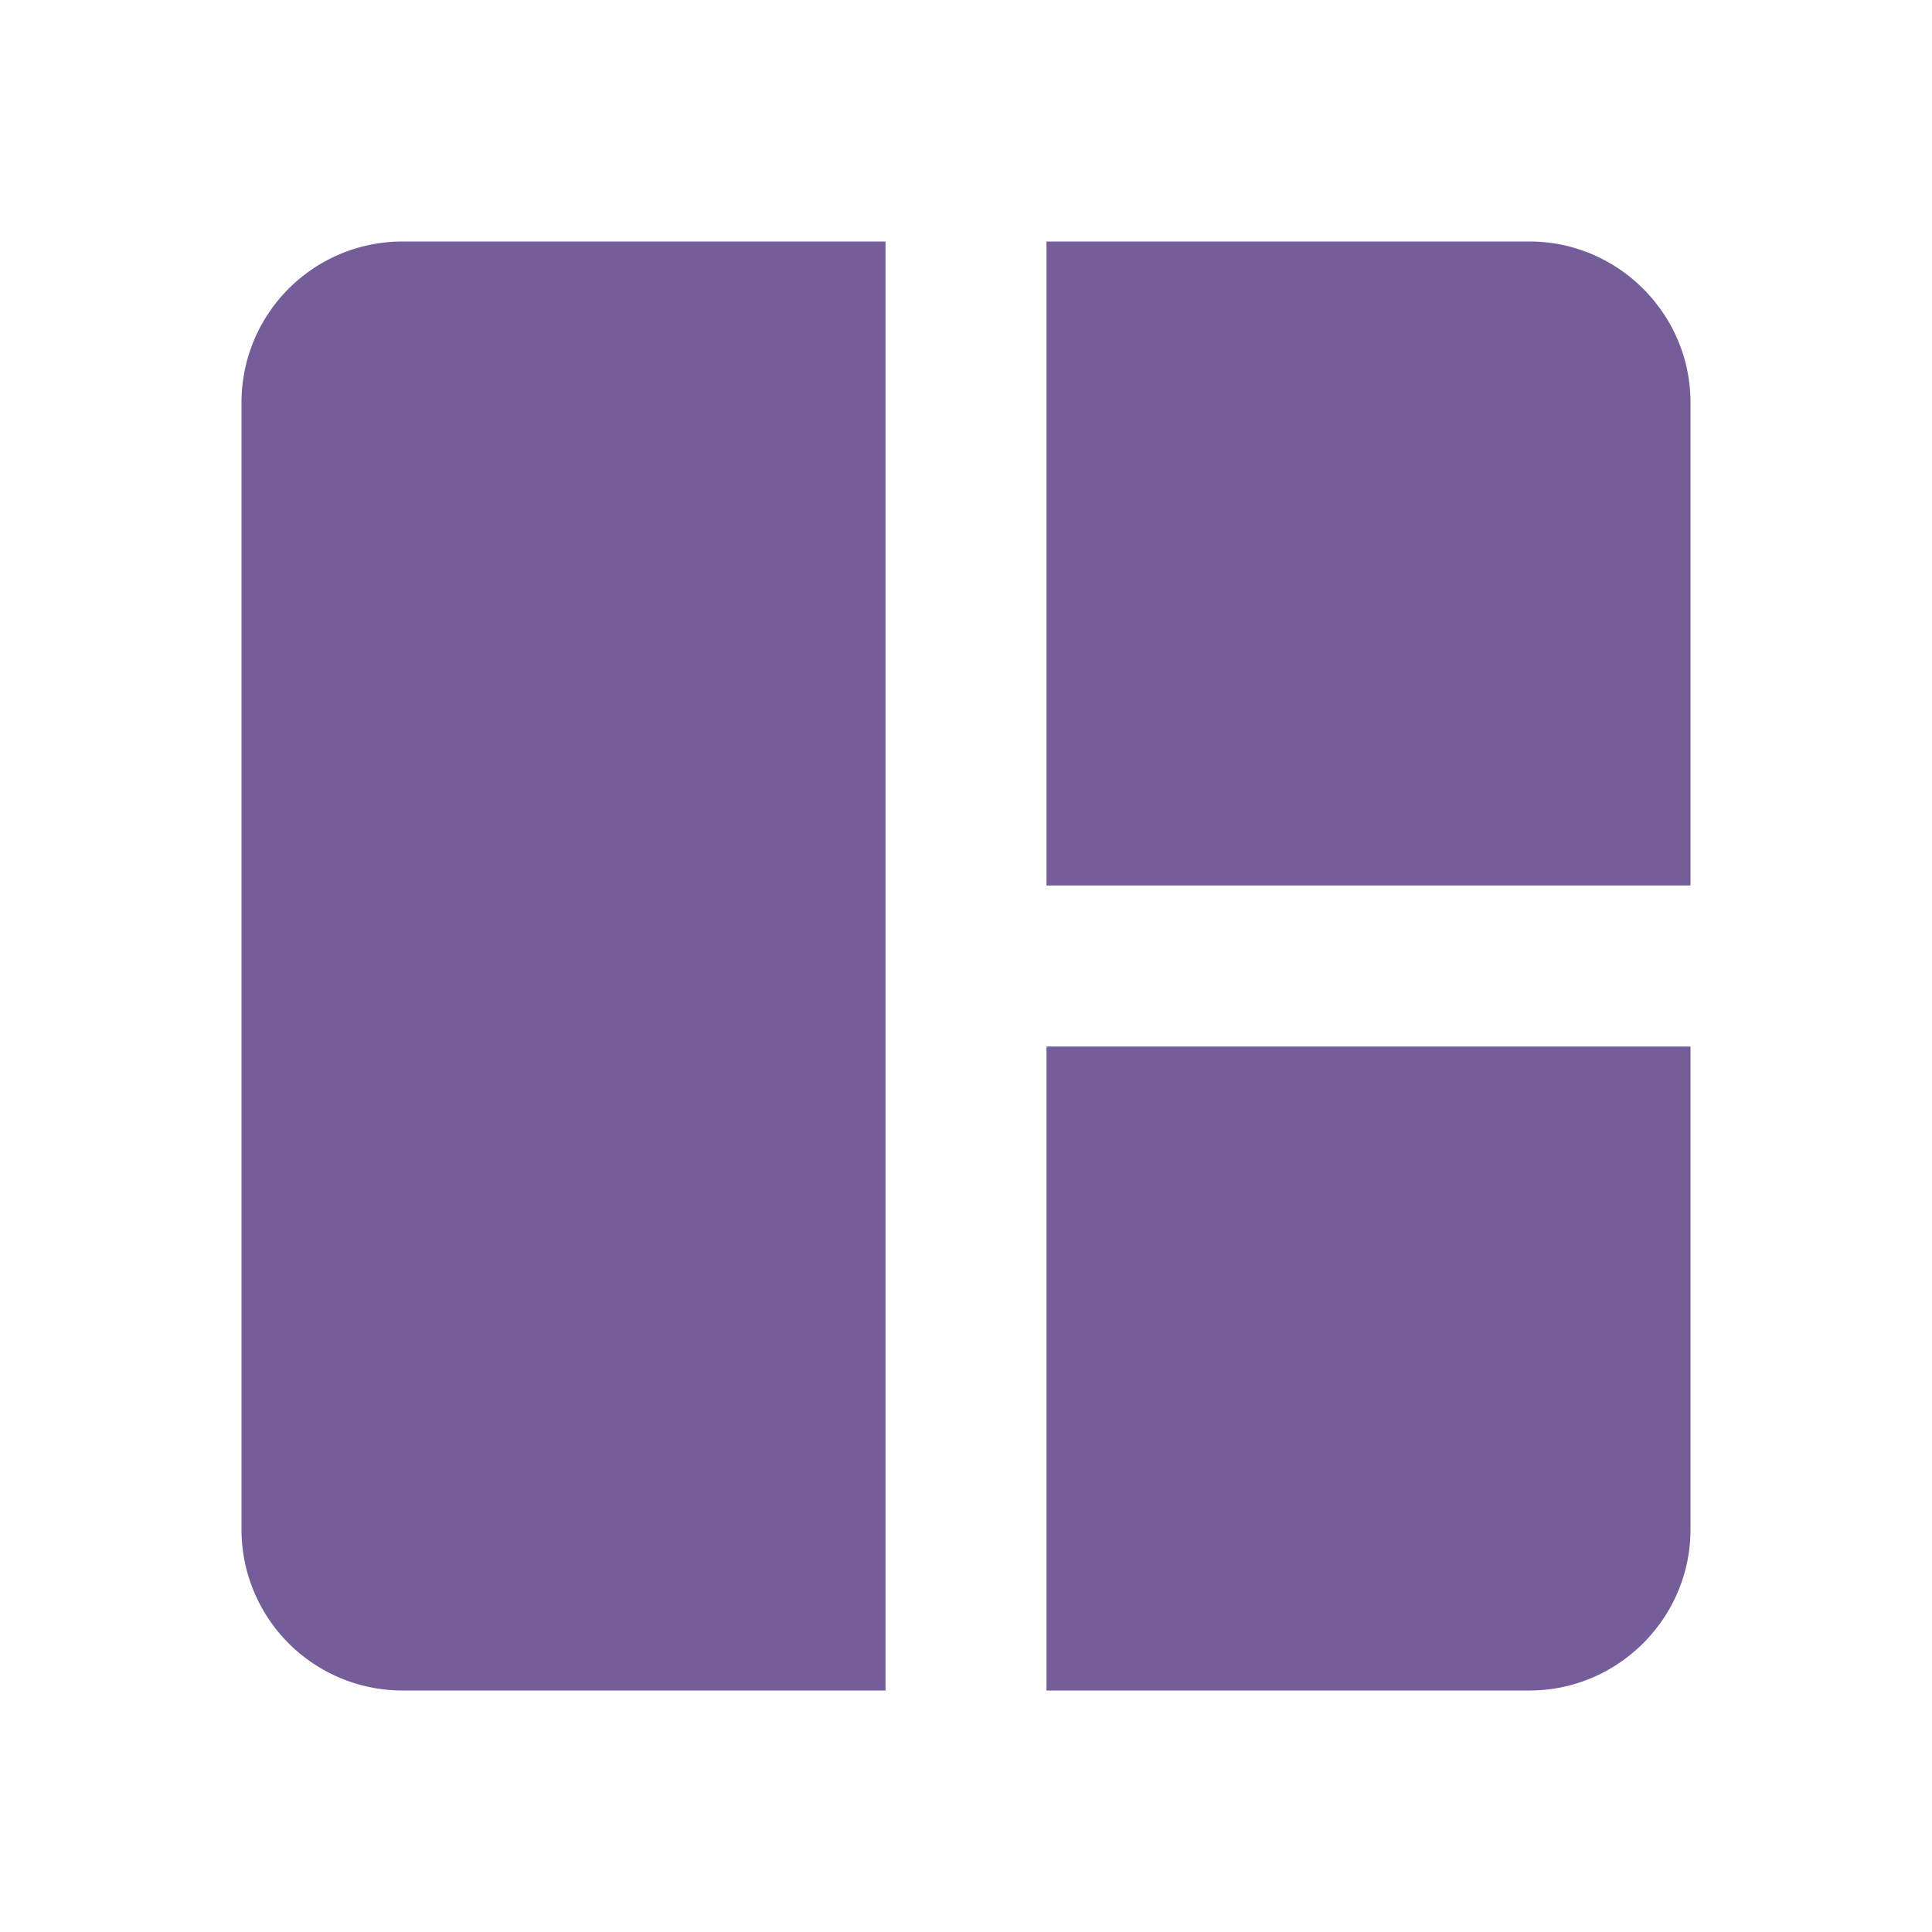 <svg fill="#755D9A" width="35" height="35" xmlns:xlink="http://www.w3.org/1999/xlink" xmlns="http://www.w3.org/2000/svg" viewBox="0 0 24 24" preserveAspectRatio="xMidYMid meet"><path xmlns="http://www.w3.org/2000/svg" d="M0 0h24v24H0z" fill="none"></path><path xmlns="http://www.w3.org/2000/svg" d="M3 5v14a2 2 0 002 2h6V3H5a2 2 0 00-2 2zm16-2h-6v8h8V5c0-1.1-.9-2-2-2zm-6 18h6c1.1 0 2-.9 2-2v-6h-8v8z"></path></svg>